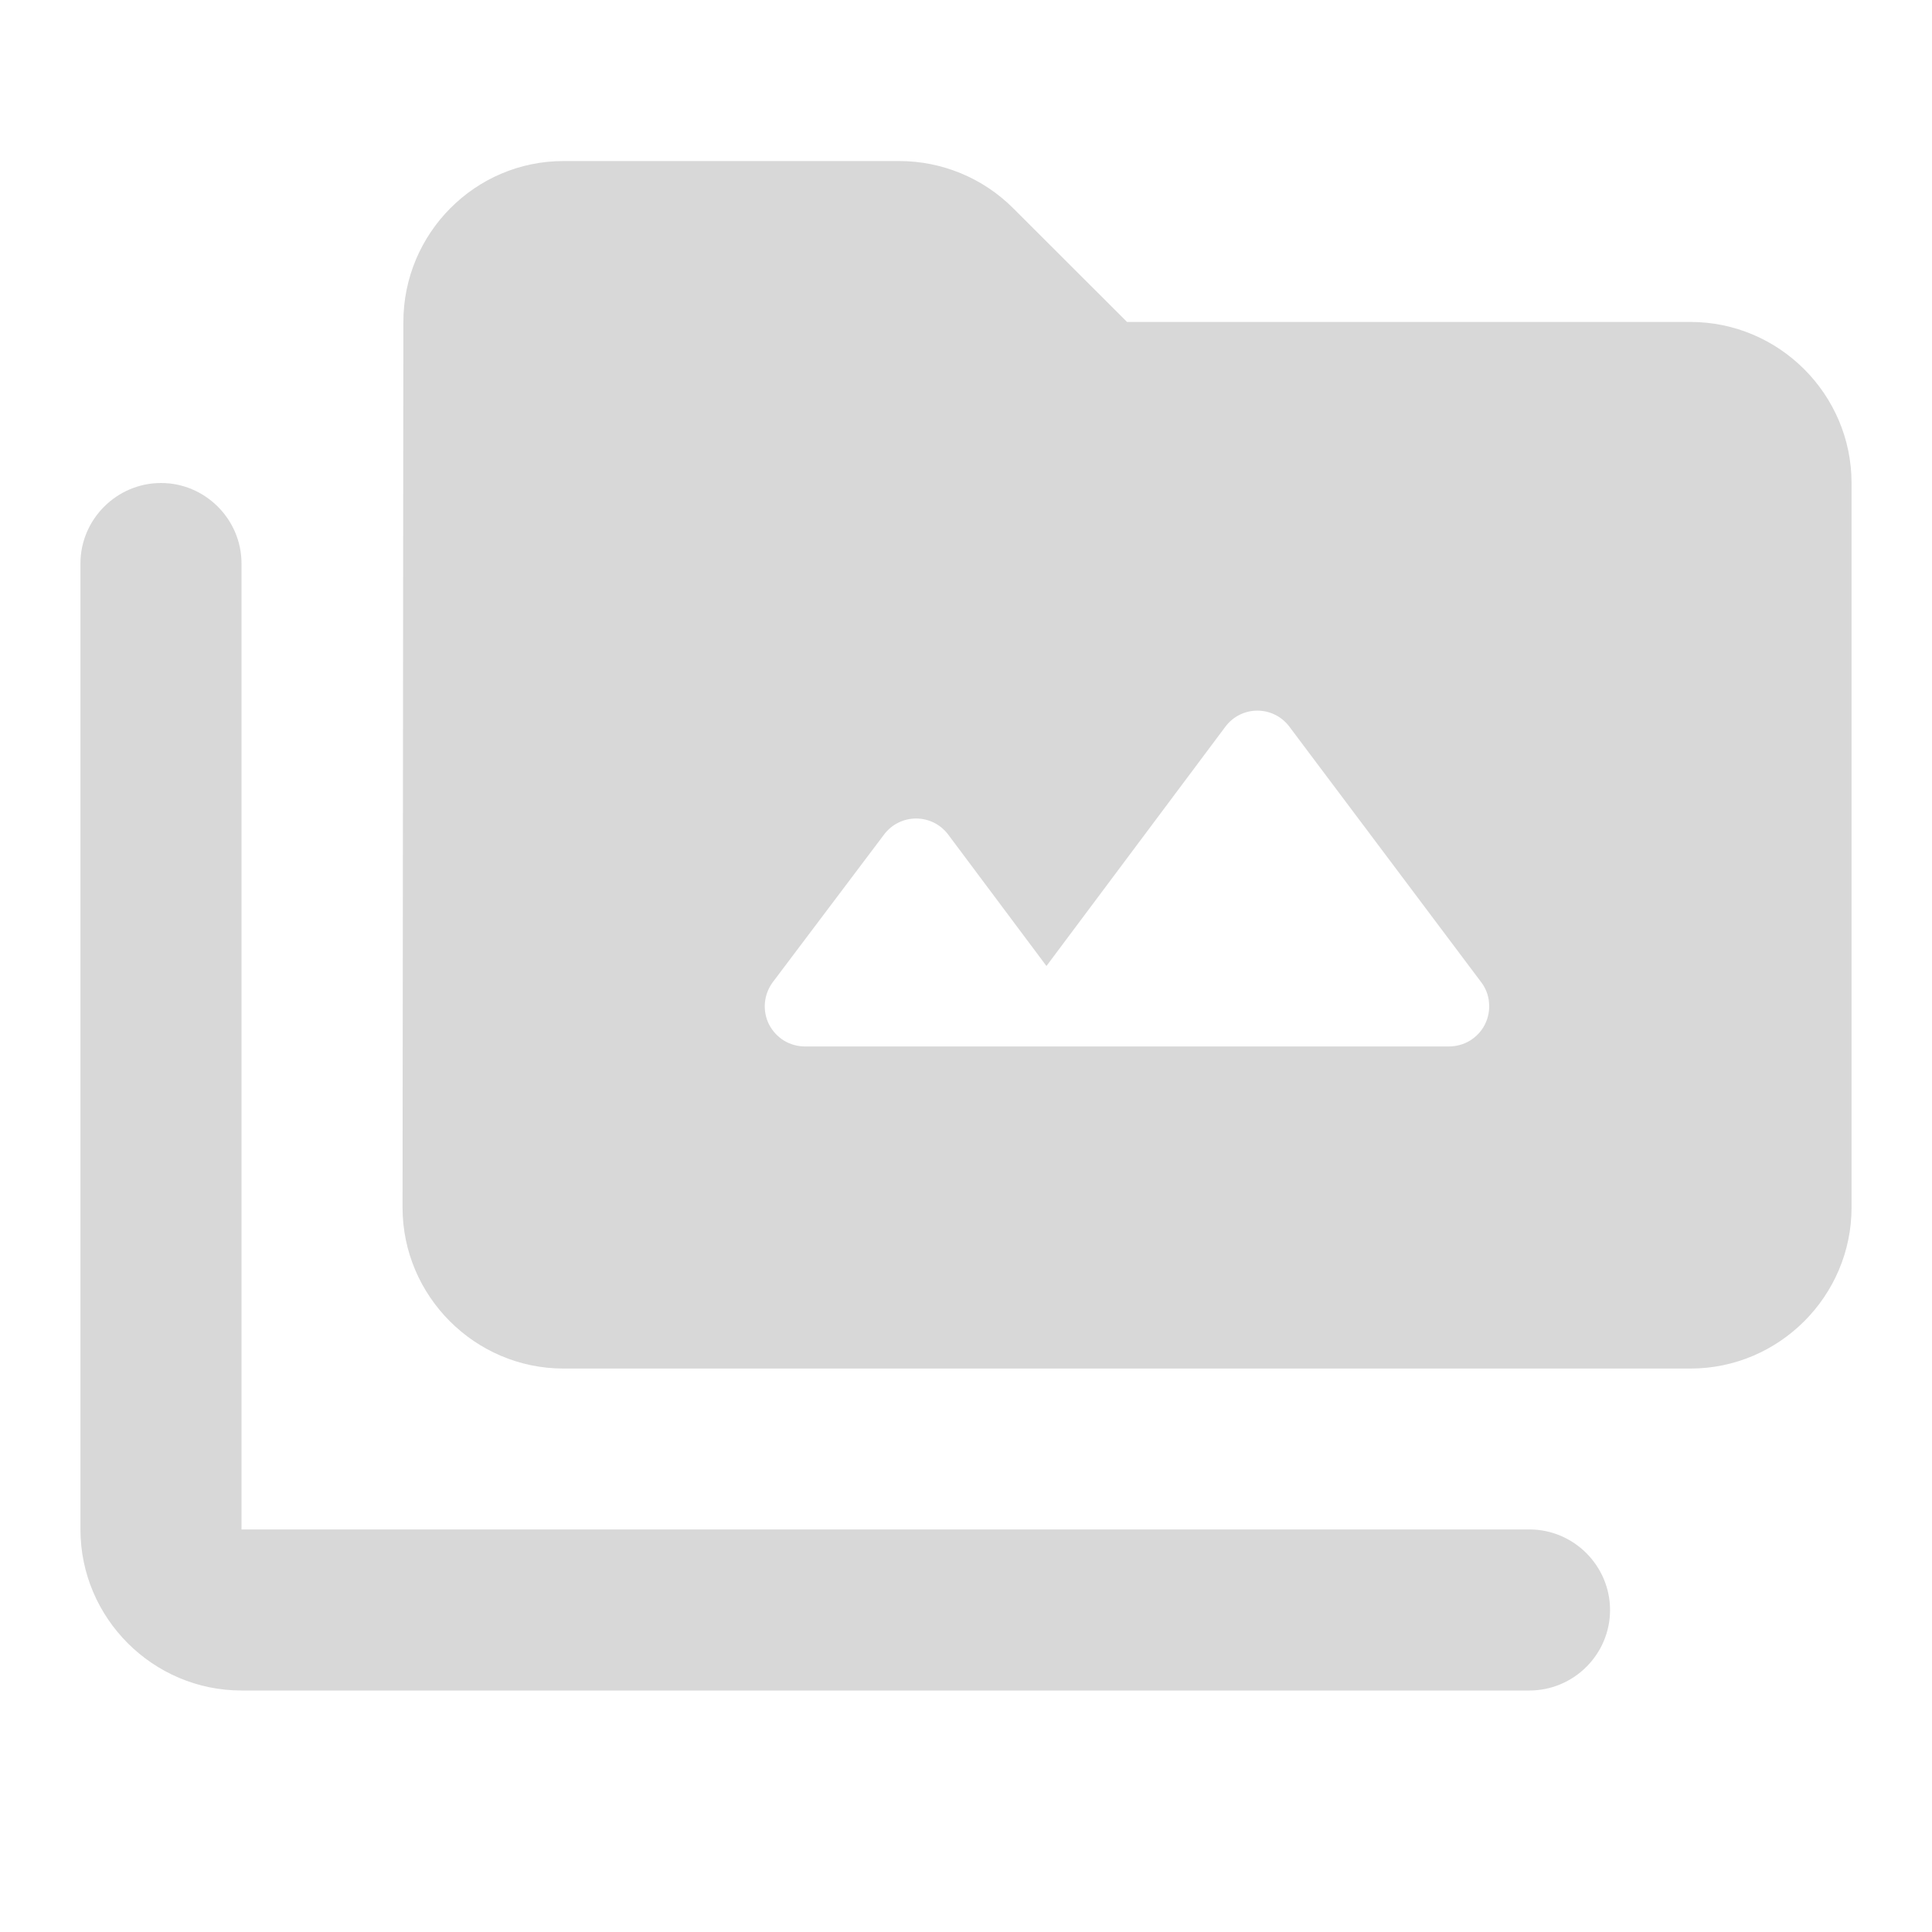 <svg width="14" height="14" viewBox="0 0 14 14" fill="none" xmlns="http://www.w3.org/2000/svg">
<path d="M11.083 11.083H1.75V4.083C1.75 3.763 1.487 3.5 1.167 3.5C0.846 3.5 0.583 3.763 0.583 4.083V11.083C0.583 11.725 1.108 12.25 1.75 12.25H11.083C11.404 12.25 11.667 11.988 11.667 11.667C11.667 11.346 11.404 11.083 11.083 11.083Z" fill="#D8D8D8"/>
<path d="M12.25 2.333H8.167L7.344 1.511C7.123 1.289 6.825 1.167 6.516 1.167H4.083C3.442 1.167 2.923 1.692 2.923 2.333L2.917 8.75C2.917 9.392 3.442 9.917 4.083 9.917H12.25C12.892 9.917 13.417 9.392 13.417 8.75V3.5C13.417 2.858 12.892 2.333 12.25 2.333ZM10.5 7.583H5.833C5.779 7.583 5.726 7.568 5.68 7.54C5.634 7.511 5.597 7.471 5.572 7.422C5.548 7.374 5.538 7.319 5.543 7.265C5.548 7.212 5.568 7.16 5.6 7.117L6.405 6.049C6.522 5.892 6.755 5.892 6.872 6.049L7.583 7L8.878 5.268C8.995 5.11 9.228 5.11 9.345 5.268L10.733 7.117C10.766 7.16 10.786 7.212 10.79 7.265C10.795 7.319 10.785 7.374 10.761 7.422C10.737 7.471 10.699 7.511 10.653 7.54C10.607 7.568 10.554 7.583 10.5 7.583Z" fill="#D8D8D8"/>
</svg>
